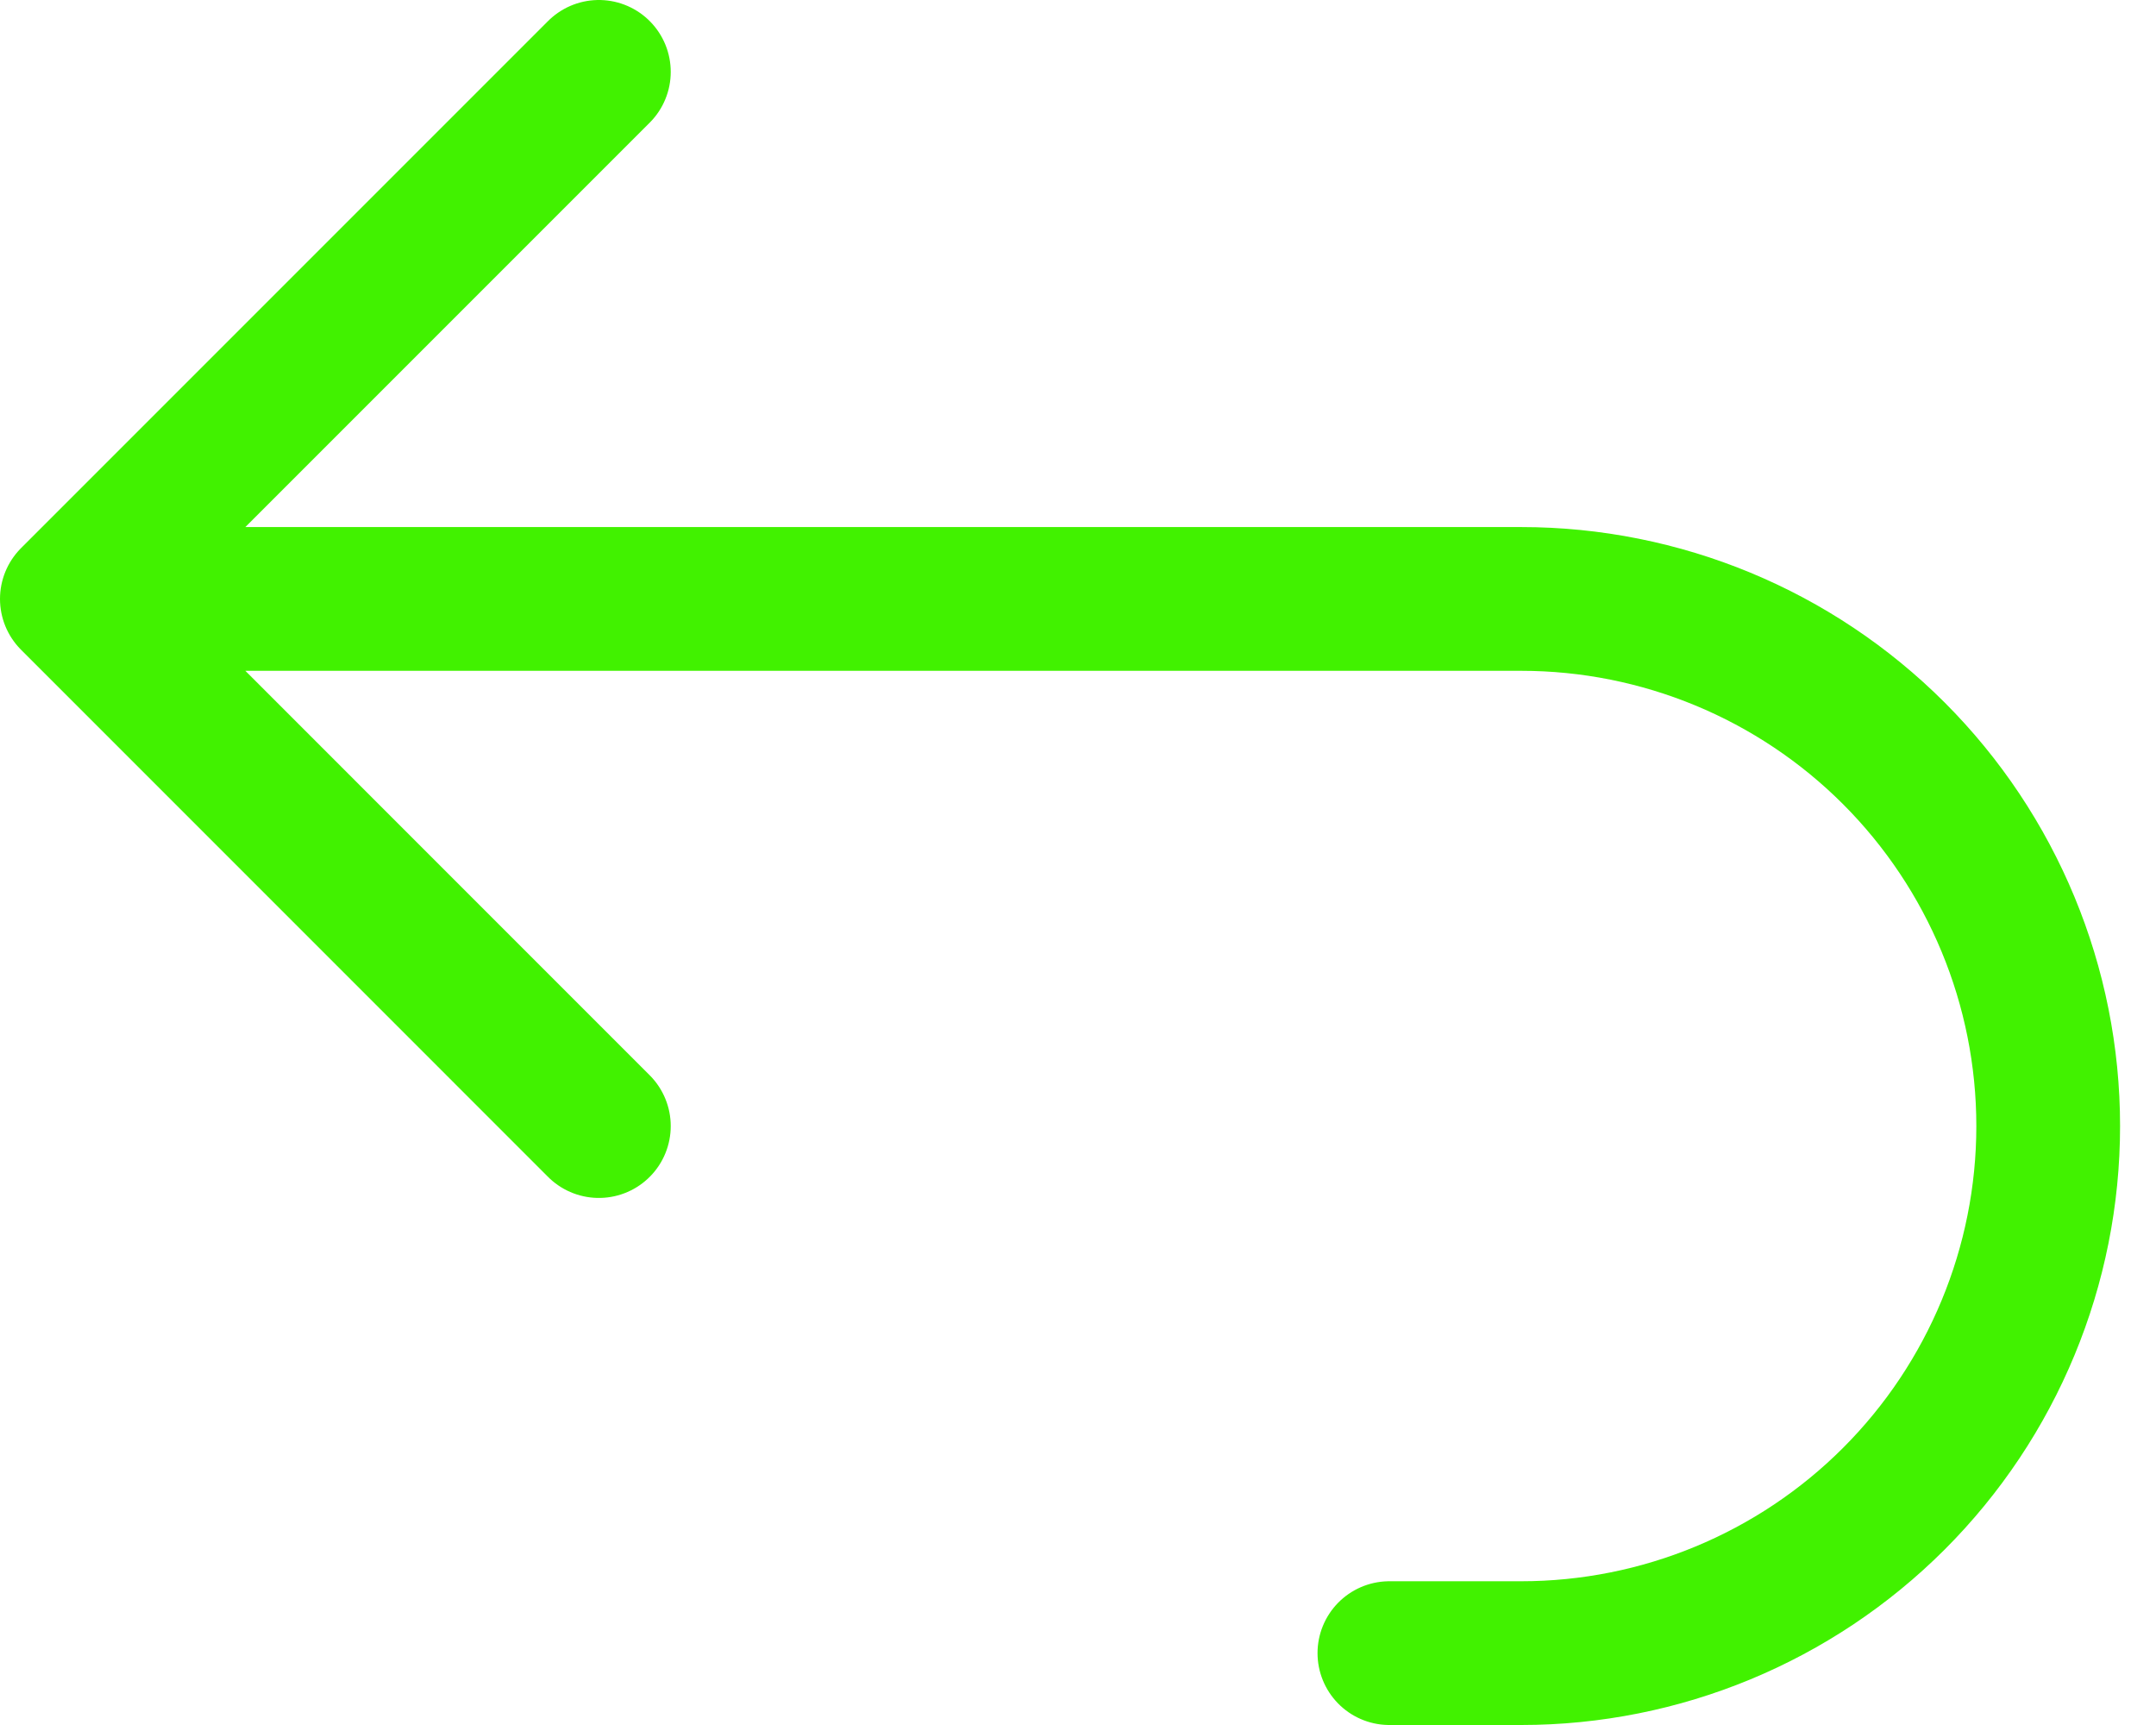 <svg width="30" height="24" viewBox="0 0 30 24" fill="none" xmlns="http://www.w3.org/2000/svg">
<path d="M8.333 15.667L1 8.333L8.333 1M1 8.333H21.167C23.112 8.333 24.977 9.106 26.352 10.481C27.727 11.857 28.5 13.722 28.5 15.667C28.5 17.612 27.727 19.477 26.352 20.852C24.977 22.227 23.112 23 21.167 23H19.333" stroke="#41F200" stroke-width="2" stroke-linecap="round" stroke-linejoin="round"/>
</svg>
